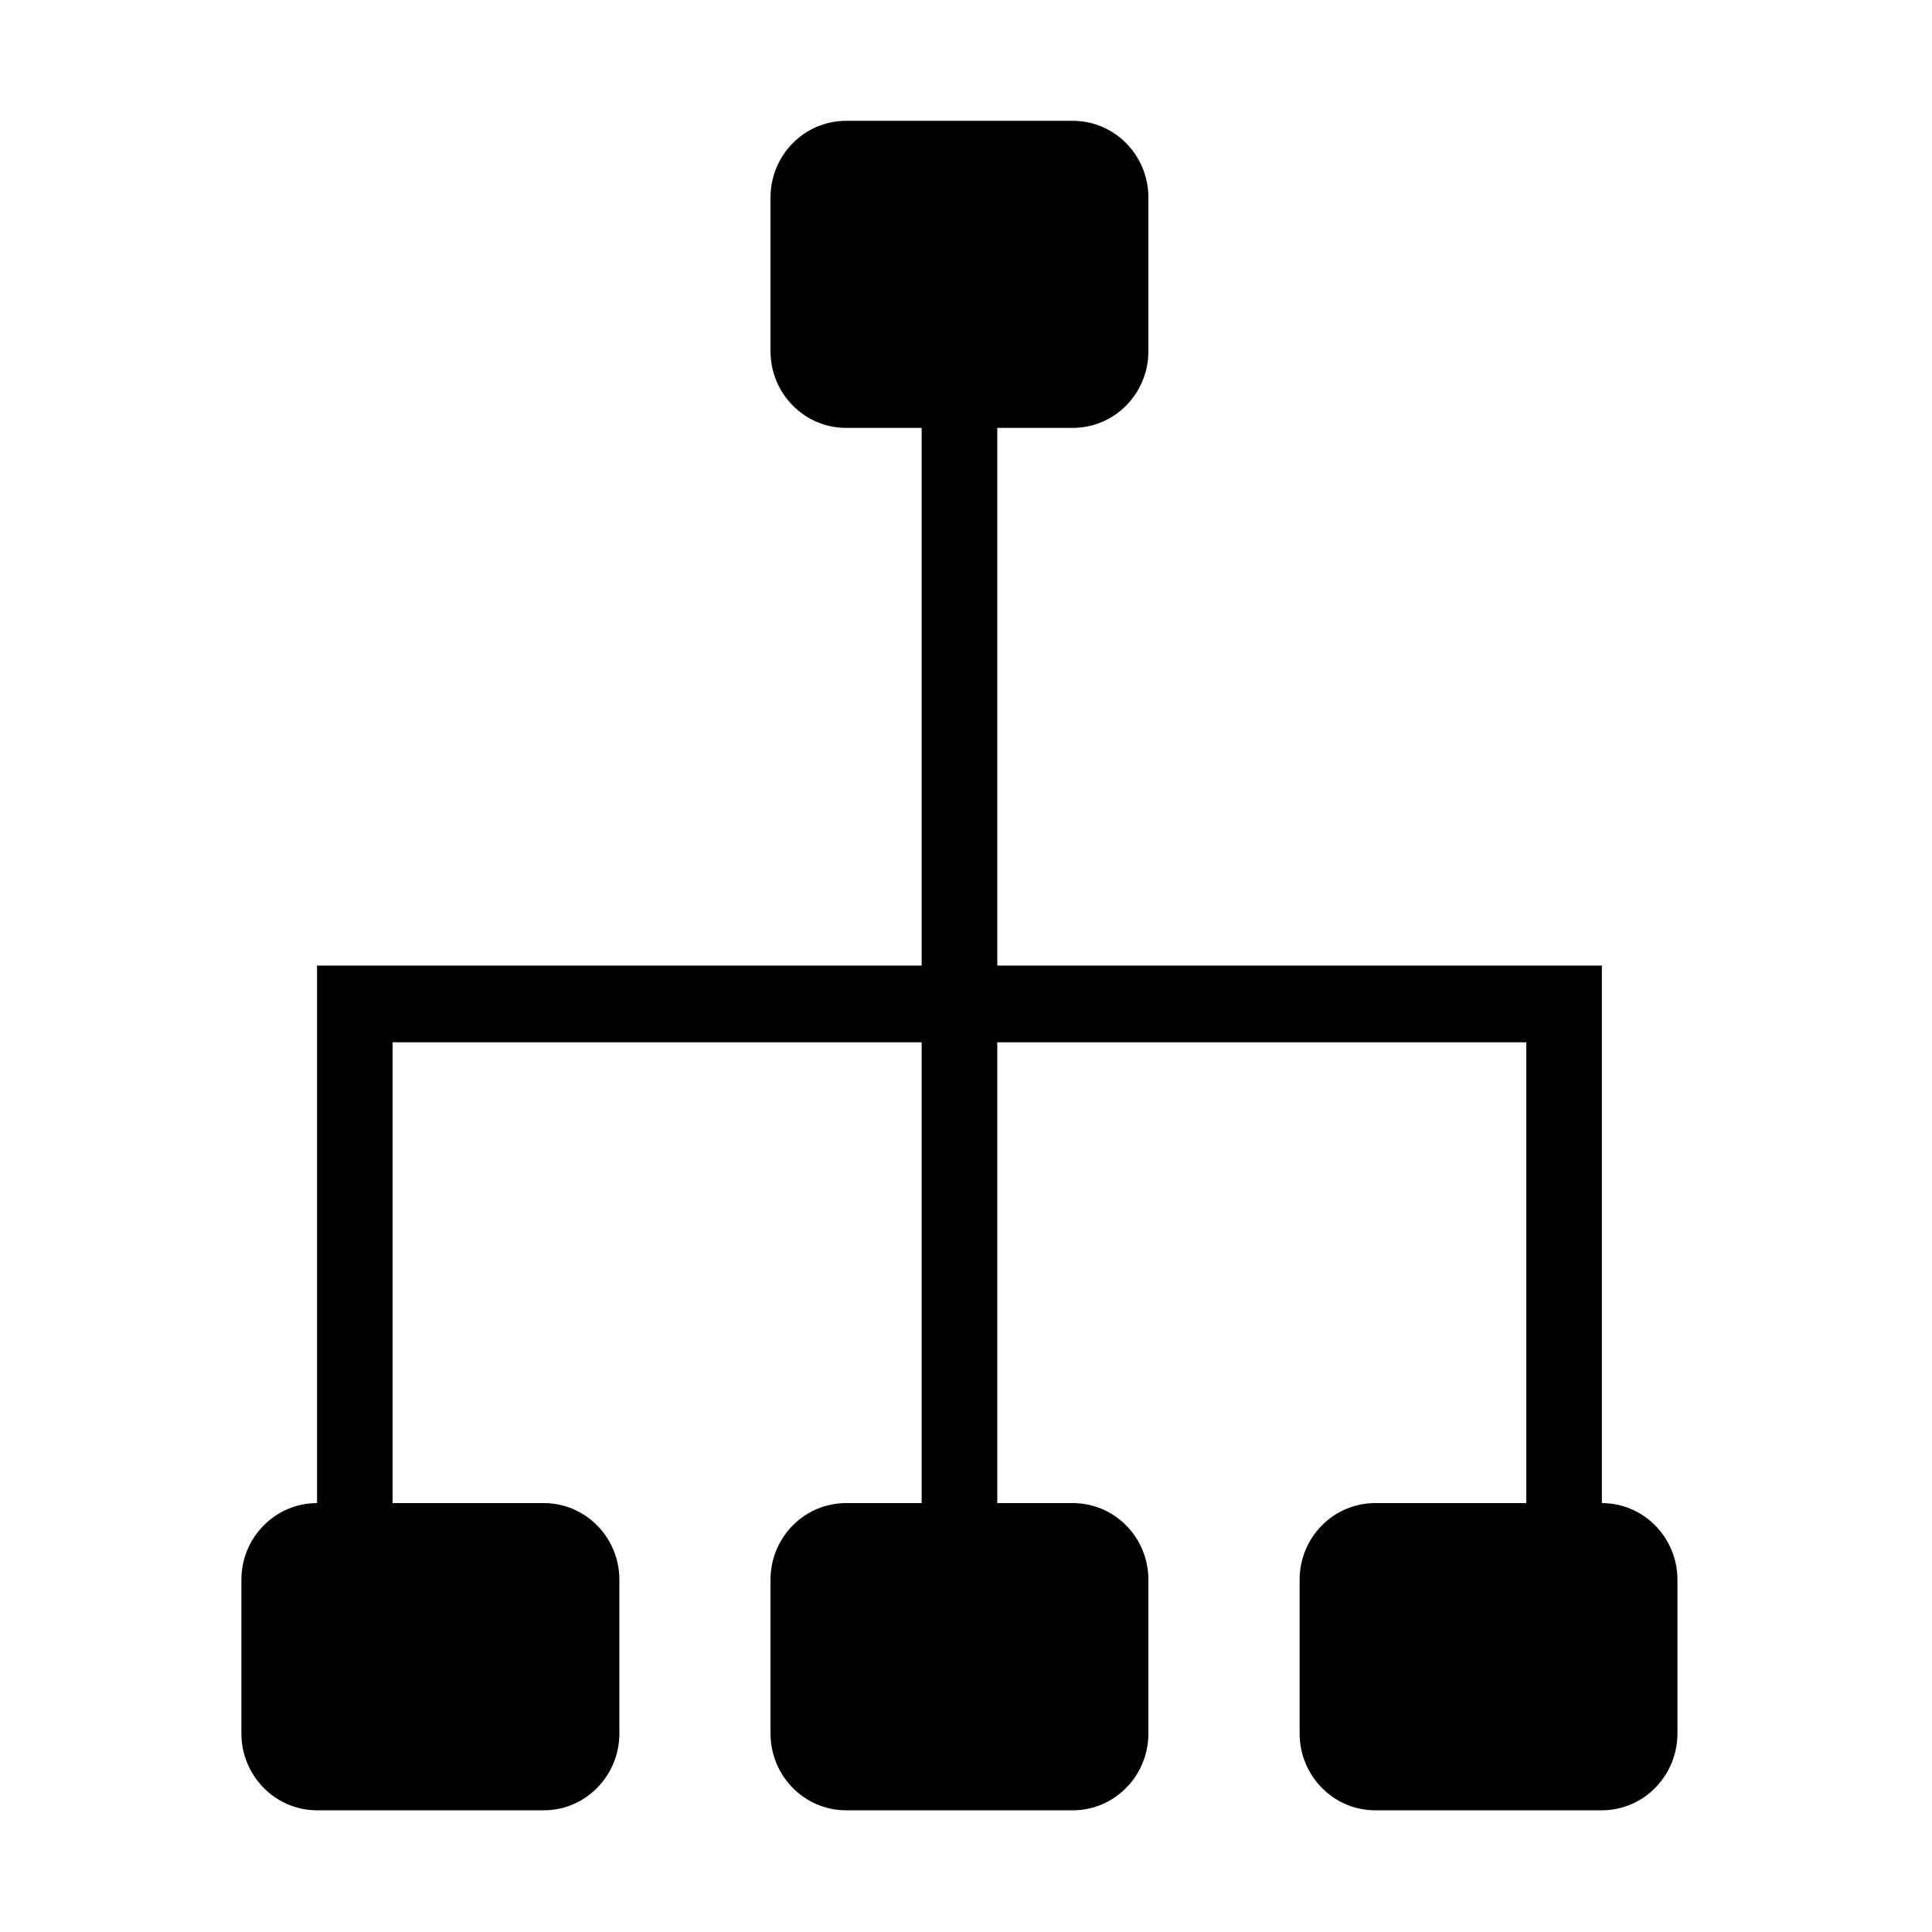 <?xml version="1.0" encoding="utf-8"?>
<!-- Generator: Adobe Illustrator 16.0.0, SVG Export Plug-In . SVG Version: 6.00 Build 0)  -->
<!DOCTYPE svg PUBLIC "-//W3C//DTD SVG 1.1//EN" "http://www.w3.org/Graphics/SVG/1.1/DTD/svg11.dtd">
<svg version="1.1" id="图形" xmlns="http://www.w3.org/2000/svg" xmlns:xlink="http://www.w3.org/1999/xlink" x="0px" y="0px"
	 width="1000.637px" height="1000.678px" viewBox="15.167 -16.333 1000.637 1000.678"
	 enable-background="new 15.167 -16.333 1000.637 1000.678" xml:space="preserve">
<path fill-rule="evenodd" clip-rule="evenodd" d="M844.822,921.271H727.41c-21.617,0-39.135-17.858-39.135-39.819v-79.556
	c0-21.962,17.518-39.734,39.135-39.734h78.275V523.494h-274v238.667h39.137c21.621,0,39.135,17.772,39.135,39.734v79.556
	c0,21.961-17.514,39.819-39.135,39.819H453.371c-21.62,0-39.138-17.858-39.138-39.819v-79.556c0-21.962,17.518-39.734,39.138-39.734
	h39.135V523.494H218.508v238.667h78.315c21.62,0,39.137,17.772,39.137,39.734v79.556c0,21.961-17.517,39.819-39.137,39.819H179.37
	c-21.618,0-39.179-17.858-39.179-39.819v-79.556c0-21.962,17.561-39.734,39.179-39.734V523.494V483.76h39.139h273.998V205.275
	h-39.135c-21.62,0-39.138-17.774-39.138-39.734V85.985c0-21.96,17.518-39.734,39.138-39.734h117.451
	c21.621,0,39.135,17.774,39.135,39.734v79.556c0,21.96-17.514,39.734-39.135,39.734h-39.137V483.76h274h39.137v39.734v238.667
	c21.619,0,39.135,17.772,39.135,39.734v79.556C883.957,903.412,866.441,921.271,844.822,921.271z"/>
</svg>
